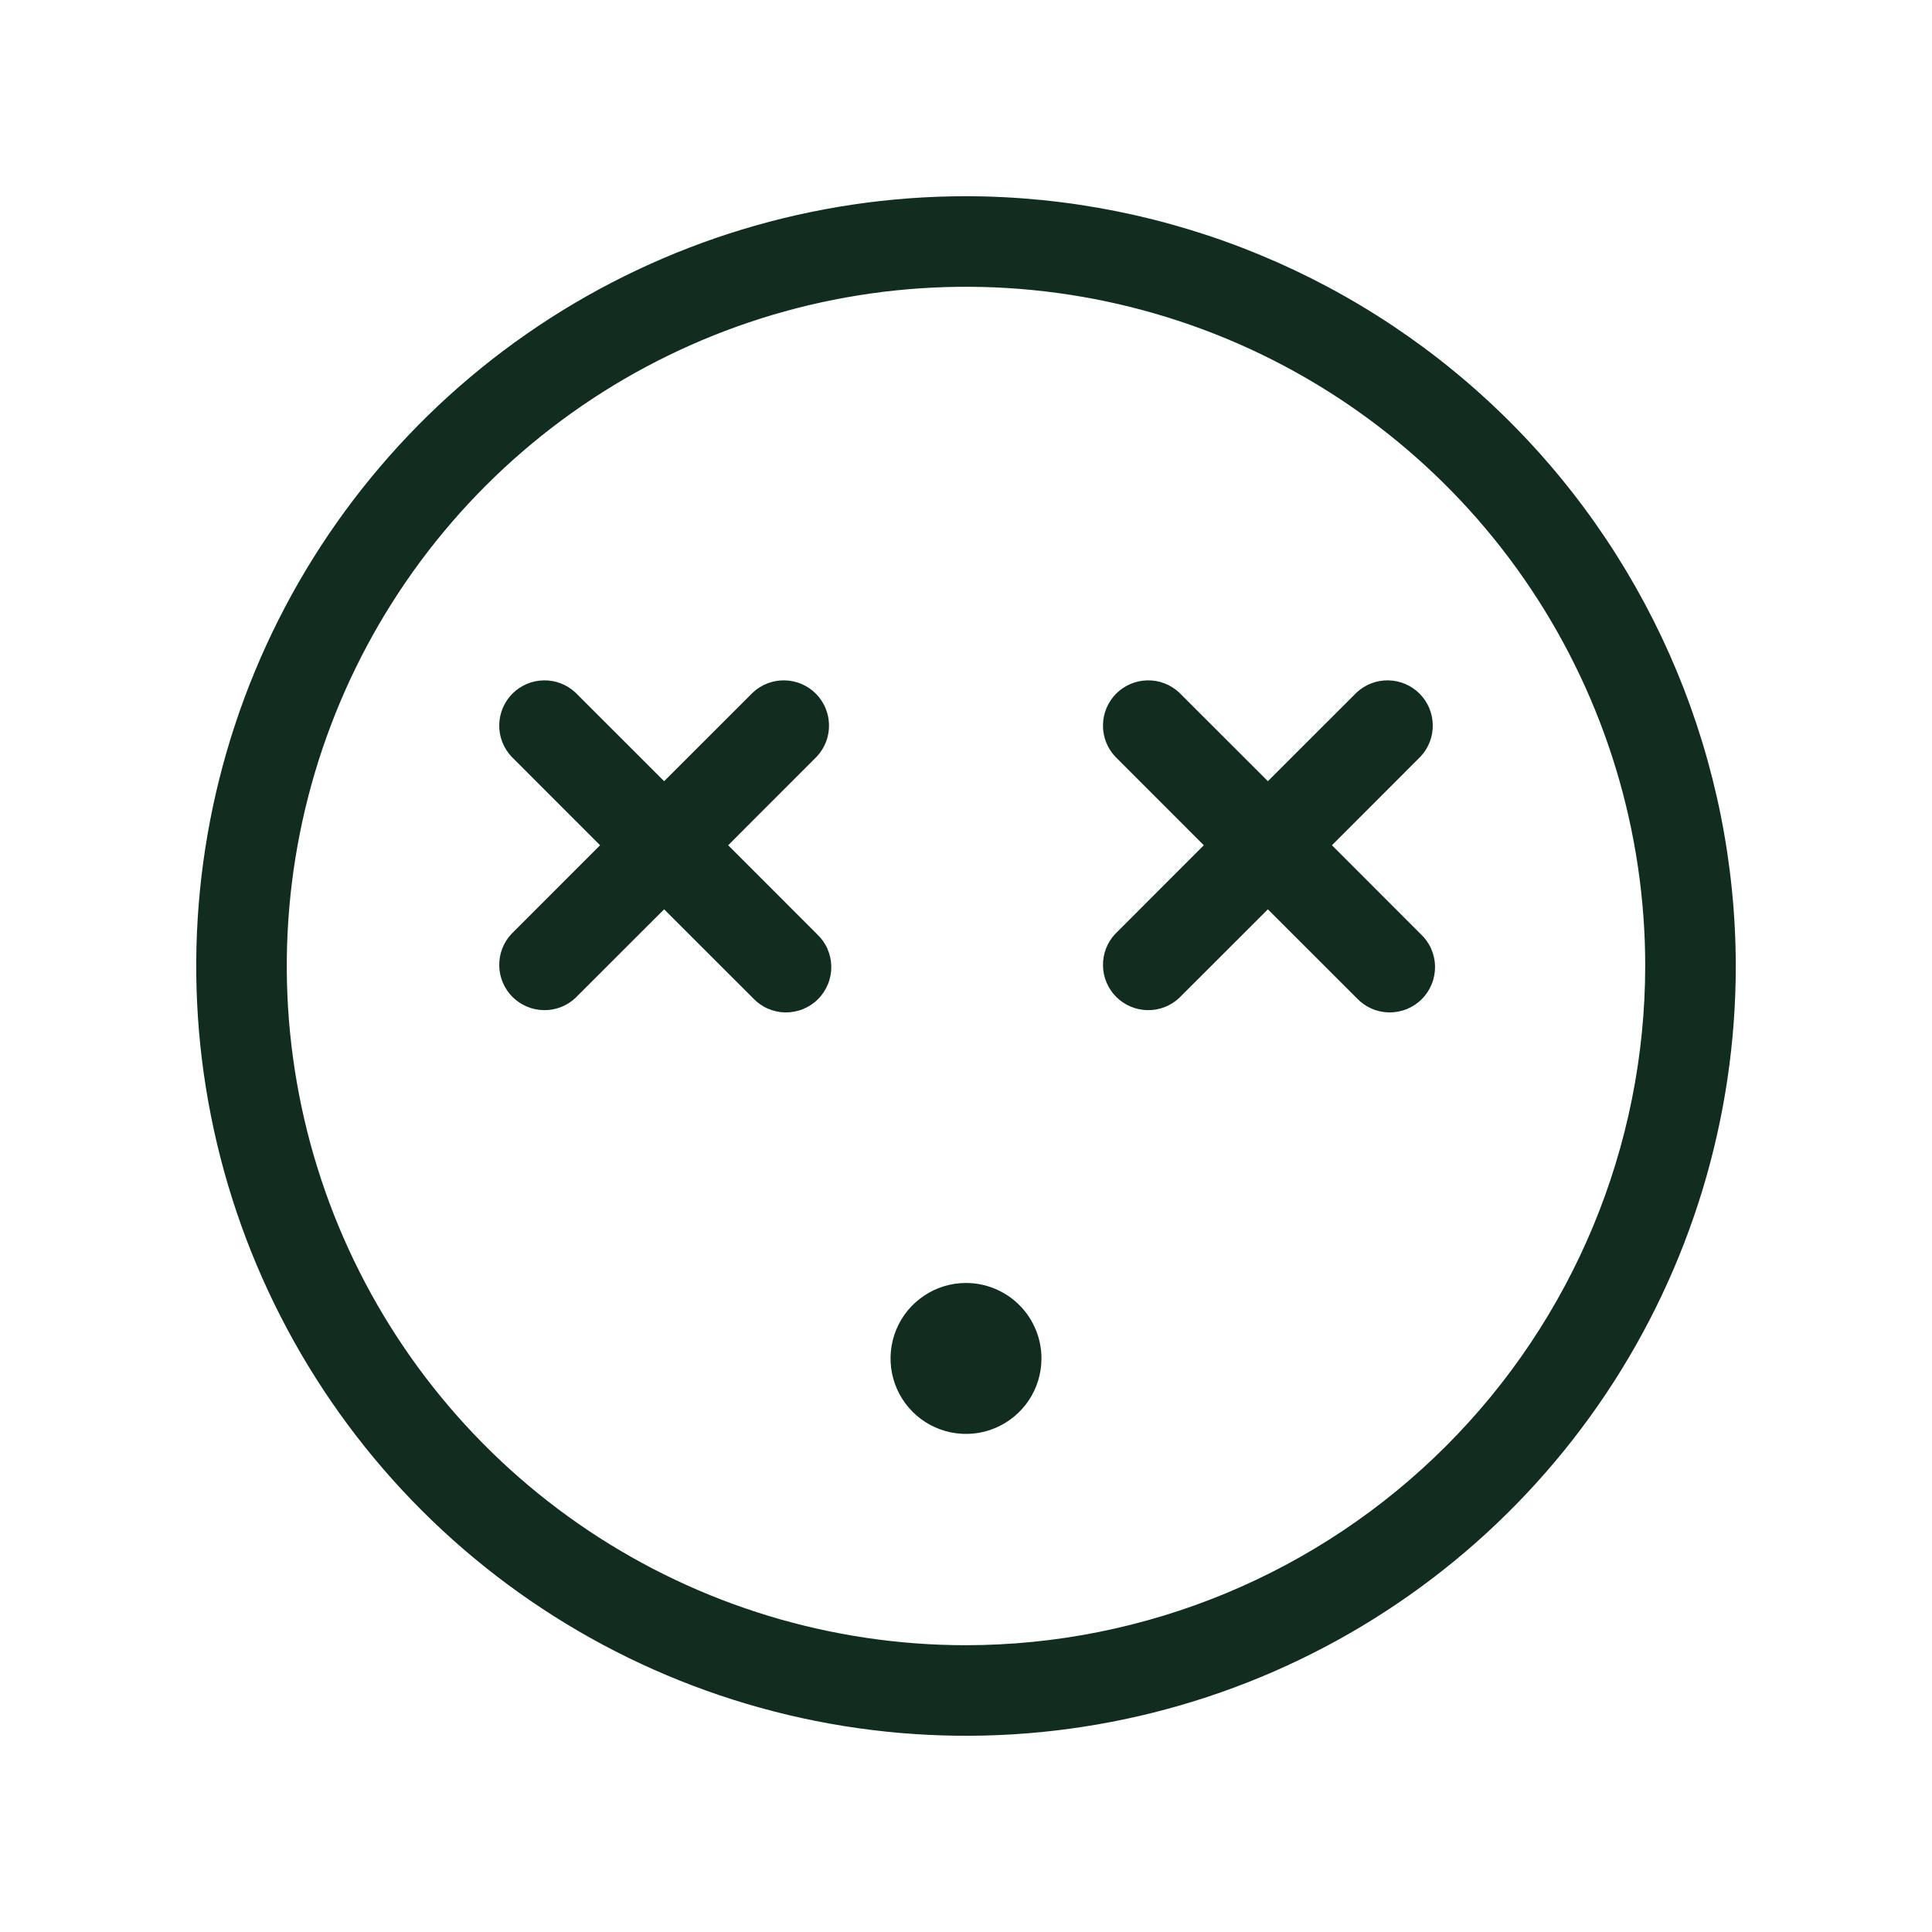 <svg width="32" height="32" viewBox="0 0 32 32" fill="none" xmlns="http://www.w3.org/2000/svg">
<path d="M16 3.25C13.478 3.25 11.013 3.998 8.916 5.399C6.82 6.8 5.186 8.791 4.221 11.121C3.256 13.45 3.003 16.014 3.495 18.487C3.987 20.961 5.201 23.233 6.984 25.016C8.768 26.799 11.039 28.013 13.513 28.505C15.986 28.997 18.549 28.744 20.879 27.779C23.209 26.814 25.2 25.18 26.601 23.084C28.002 20.987 28.75 18.522 28.75 16C28.746 12.62 27.401 9.379 25.011 6.989C22.621 4.599 19.38 3.254 16 3.25ZM16 27.25C13.775 27.25 11.6 26.59 9.75 25.354C7.9 24.118 6.458 22.361 5.606 20.305C4.755 18.25 4.532 15.988 4.966 13.805C5.4 11.623 6.472 9.618 8.045 8.045C9.618 6.472 11.623 5.4 13.805 4.966C15.988 4.532 18.25 4.755 20.305 5.606C22.361 6.458 24.118 7.9 25.354 9.75C26.59 11.6 27.25 13.775 27.25 16C27.247 18.983 26.06 21.842 23.951 23.951C21.842 26.06 18.983 27.247 16 27.25ZM23.53 12.53L22.061 14L23.53 15.47C23.604 15.539 23.663 15.621 23.704 15.713C23.745 15.806 23.767 15.905 23.769 16.006C23.77 16.106 23.752 16.206 23.714 16.3C23.676 16.393 23.62 16.478 23.549 16.549C23.478 16.62 23.393 16.676 23.3 16.714C23.206 16.752 23.106 16.77 23.006 16.769C22.905 16.767 22.805 16.745 22.713 16.704C22.622 16.663 22.539 16.604 22.47 16.53L21 15.061L19.53 16.53C19.388 16.663 19.2 16.735 19.006 16.731C18.811 16.728 18.626 16.649 18.488 16.512C18.351 16.374 18.272 16.189 18.269 15.995C18.265 15.8 18.337 15.612 18.47 15.47L19.939 14L18.47 12.53C18.337 12.388 18.265 12.2 18.269 12.005C18.272 11.811 18.351 11.626 18.488 11.488C18.626 11.351 18.811 11.272 19.006 11.269C19.2 11.265 19.388 11.338 19.53 11.47L21 12.939L22.47 11.47C22.612 11.338 22.8 11.265 22.994 11.269C23.189 11.272 23.374 11.351 23.512 11.488C23.649 11.626 23.728 11.811 23.731 12.005C23.735 12.2 23.663 12.388 23.53 12.53ZM13.53 12.53L12.061 14L13.53 15.47C13.604 15.539 13.663 15.621 13.704 15.713C13.745 15.806 13.767 15.905 13.769 16.006C13.77 16.106 13.752 16.206 13.714 16.3C13.676 16.393 13.62 16.478 13.549 16.549C13.478 16.62 13.393 16.676 13.3 16.714C13.206 16.752 13.106 16.77 13.005 16.769C12.905 16.767 12.806 16.745 12.713 16.704C12.621 16.663 12.539 16.604 12.47 16.53L11 15.061L9.53 16.53C9.388 16.663 9.2 16.735 9.005 16.731C8.811 16.728 8.626 16.649 8.488 16.512C8.351 16.374 8.272 16.189 8.269 15.995C8.265 15.8 8.338 15.612 8.47 15.47L9.939 14L8.47 12.53C8.338 12.388 8.265 12.2 8.269 12.005C8.272 11.811 8.351 11.626 8.488 11.488C8.626 11.351 8.811 11.272 9.005 11.269C9.2 11.265 9.388 11.338 9.53 11.47L11 12.939L12.47 11.47C12.612 11.338 12.8 11.265 12.995 11.269C13.189 11.272 13.374 11.351 13.512 11.488C13.649 11.626 13.728 11.811 13.731 12.005C13.735 12.2 13.662 12.388 13.53 12.53ZM17.25 22.5C17.25 22.747 17.177 22.989 17.039 23.195C16.902 23.4 16.707 23.56 16.478 23.655C16.25 23.75 15.999 23.774 15.756 23.726C15.514 23.678 15.291 23.559 15.116 23.384C14.941 23.209 14.822 22.986 14.774 22.744C14.726 22.501 14.751 22.25 14.845 22.022C14.94 21.793 15.1 21.598 15.306 21.461C15.511 21.323 15.753 21.25 16 21.25C16.331 21.25 16.649 21.382 16.884 21.616C17.118 21.851 17.25 22.169 17.25 22.5Z" fill="#112D1F"/>
</svg>

